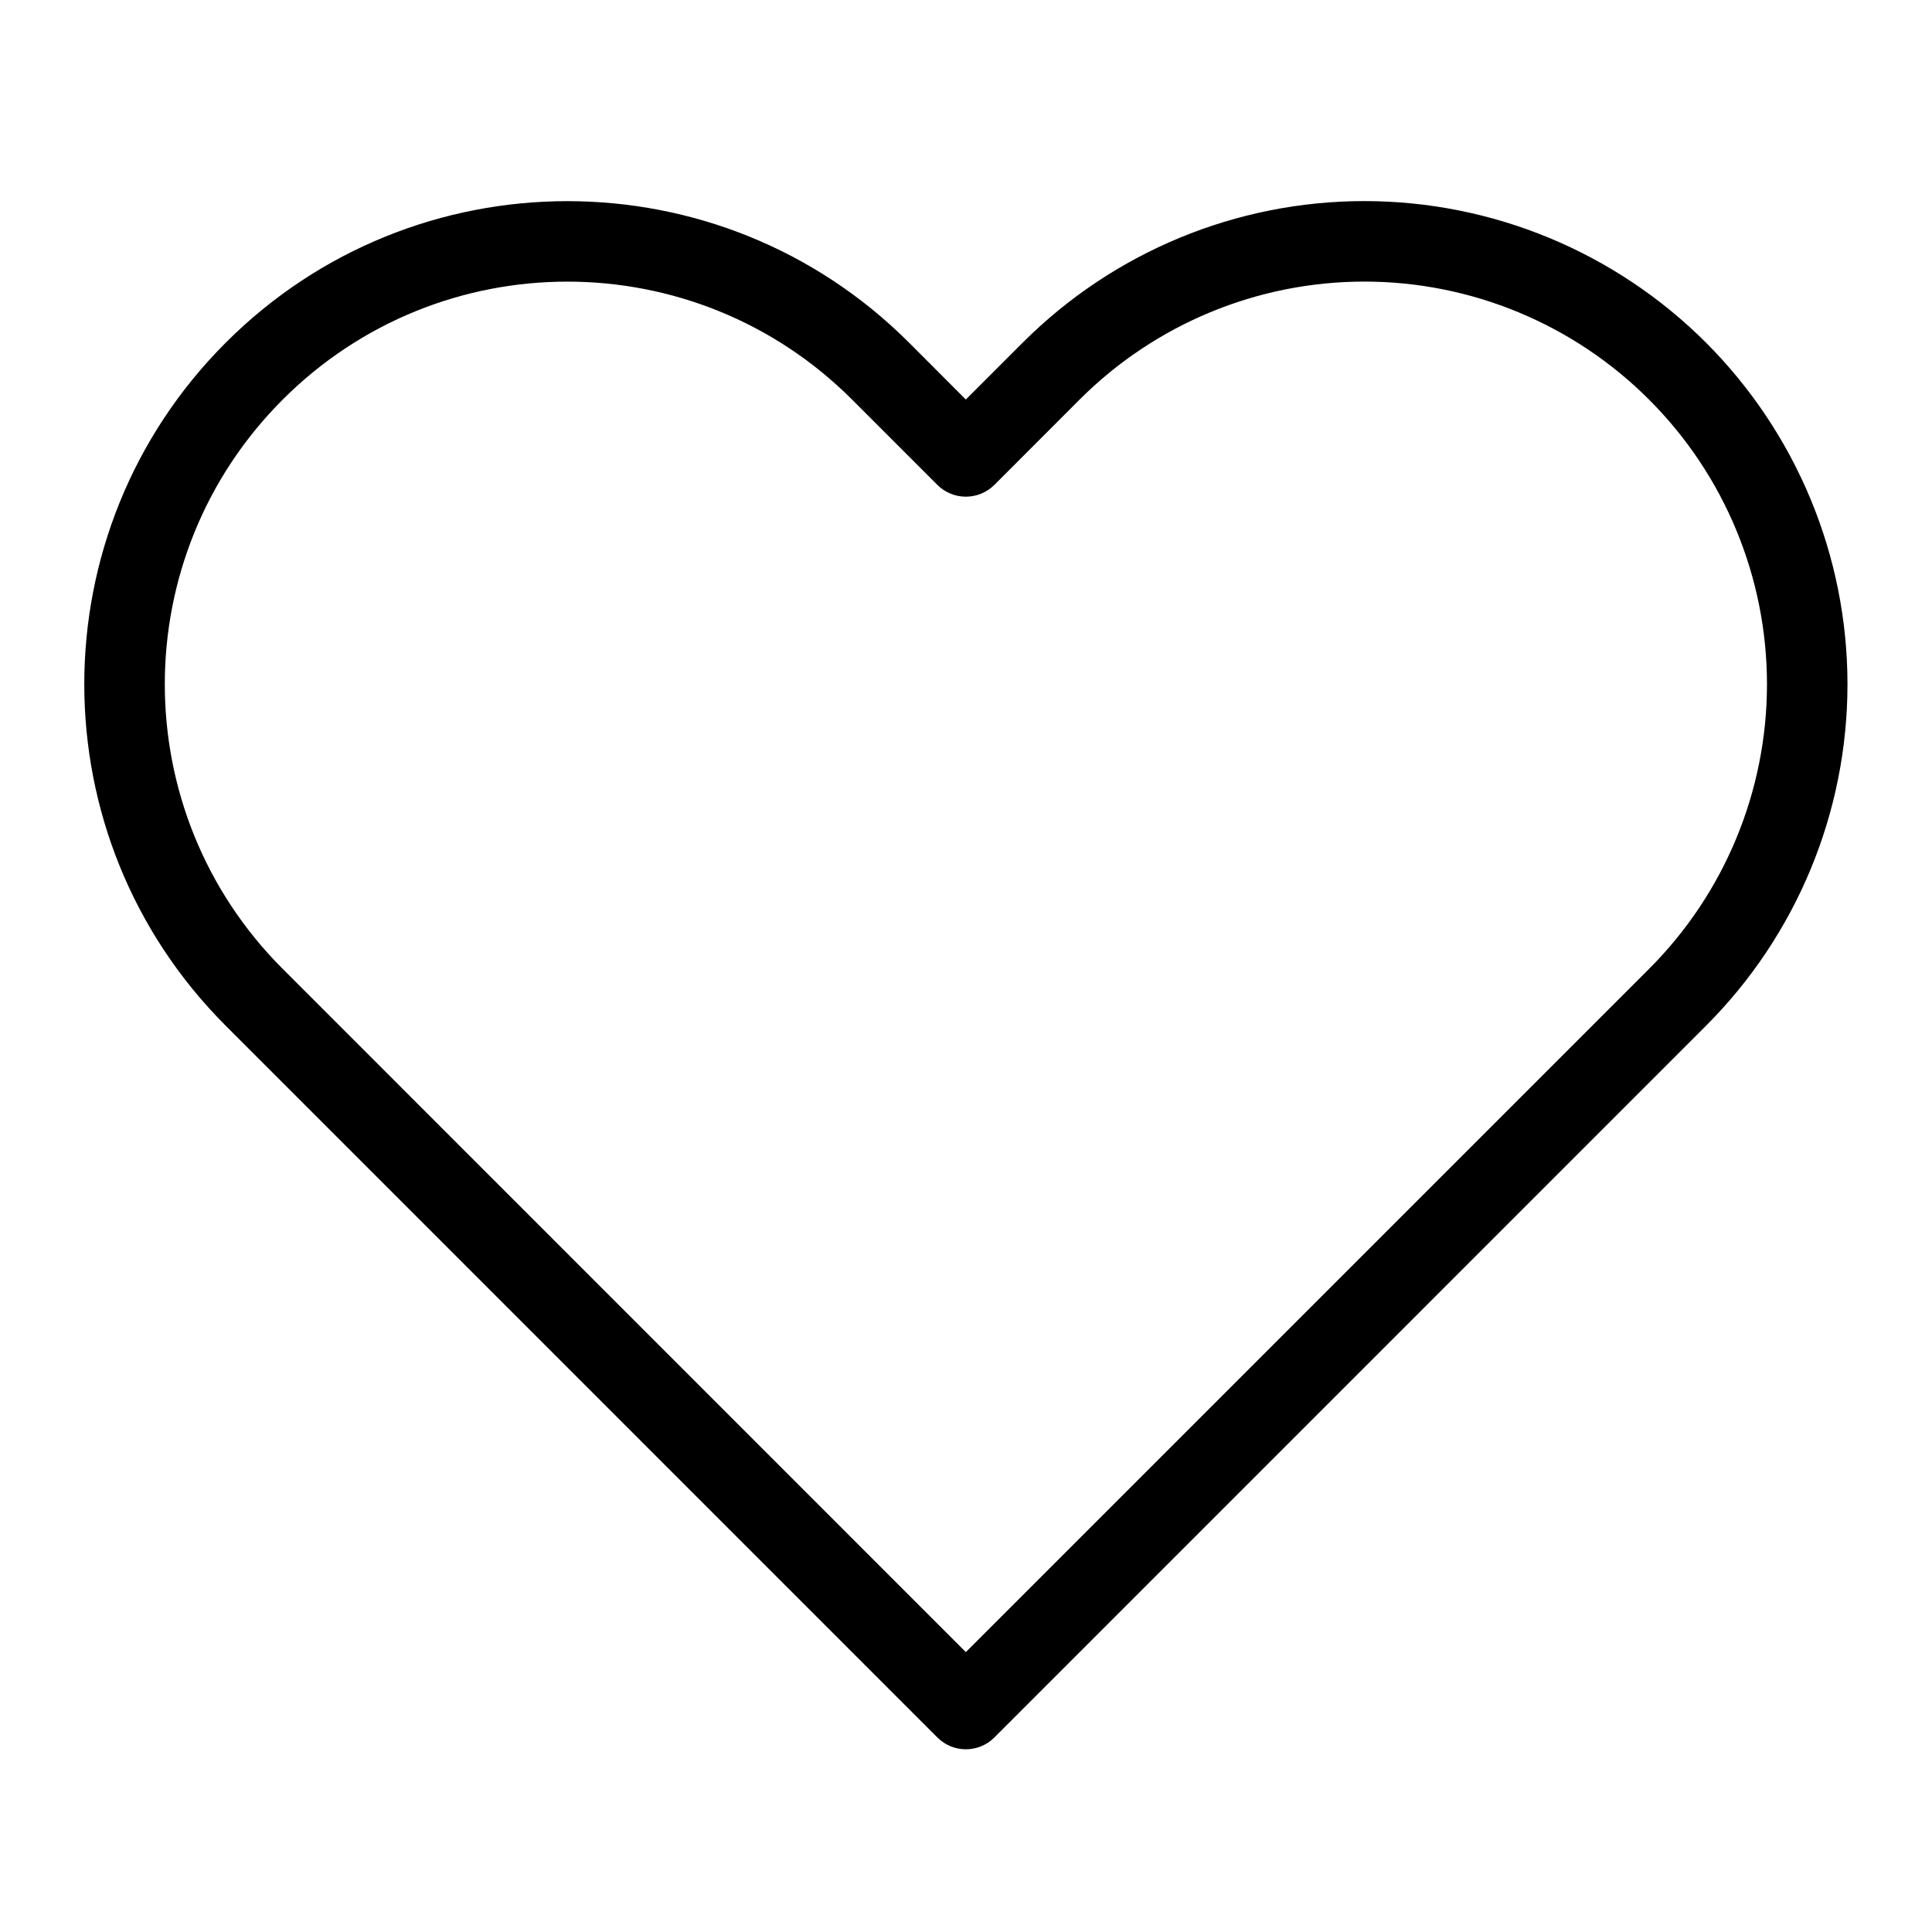  <svg
                    width="35"
                    height="35"
                    viewBox="0 0 24 24"
                    fill="current-color"
                    xmlns="http://www.w3.org/2000/svg"
                  >
                    <path
                      fill-rule="evenodd"
                      clip-rule="evenodd"
                      d="M12.705 4.256C13.83 3.131 15.356 2.498 16.948 2.498C18.54 2.498 20.066 3.131 21.192 4.256C22.317 5.382 22.95 6.908 22.95 8.5C22.95 10.092 22.317 11.618 21.192 12.743C21.192 12.744 21.192 12.743 21.192 12.743L12.352 21.584C12.156 21.779 11.84 21.779 11.645 21.584L2.805 12.743C0.461 10.4 0.461 6.6 2.805 4.256C5.148 1.913 8.948 1.913 11.292 4.256L11.998 4.963L12.705 4.256C12.705 4.256 12.705 4.256 12.705 4.256ZM16.948 3.498C15.622 3.498 14.35 4.025 13.412 4.963L12.352 6.024C12.258 6.117 12.131 6.17 11.998 6.17C11.866 6.17 11.738 6.117 11.645 6.024L10.585 4.964C8.631 3.01 5.465 3.01 3.512 4.964C1.559 6.917 1.559 10.083 3.512 12.036L11.998 20.523L20.485 12.036C21.423 11.099 21.95 9.826 21.95 8.5C21.95 7.174 21.423 5.901 20.485 4.964C19.547 4.025 18.275 3.498 16.948 3.498Z"
                      fill="current-color"
                    />
                  </svg>